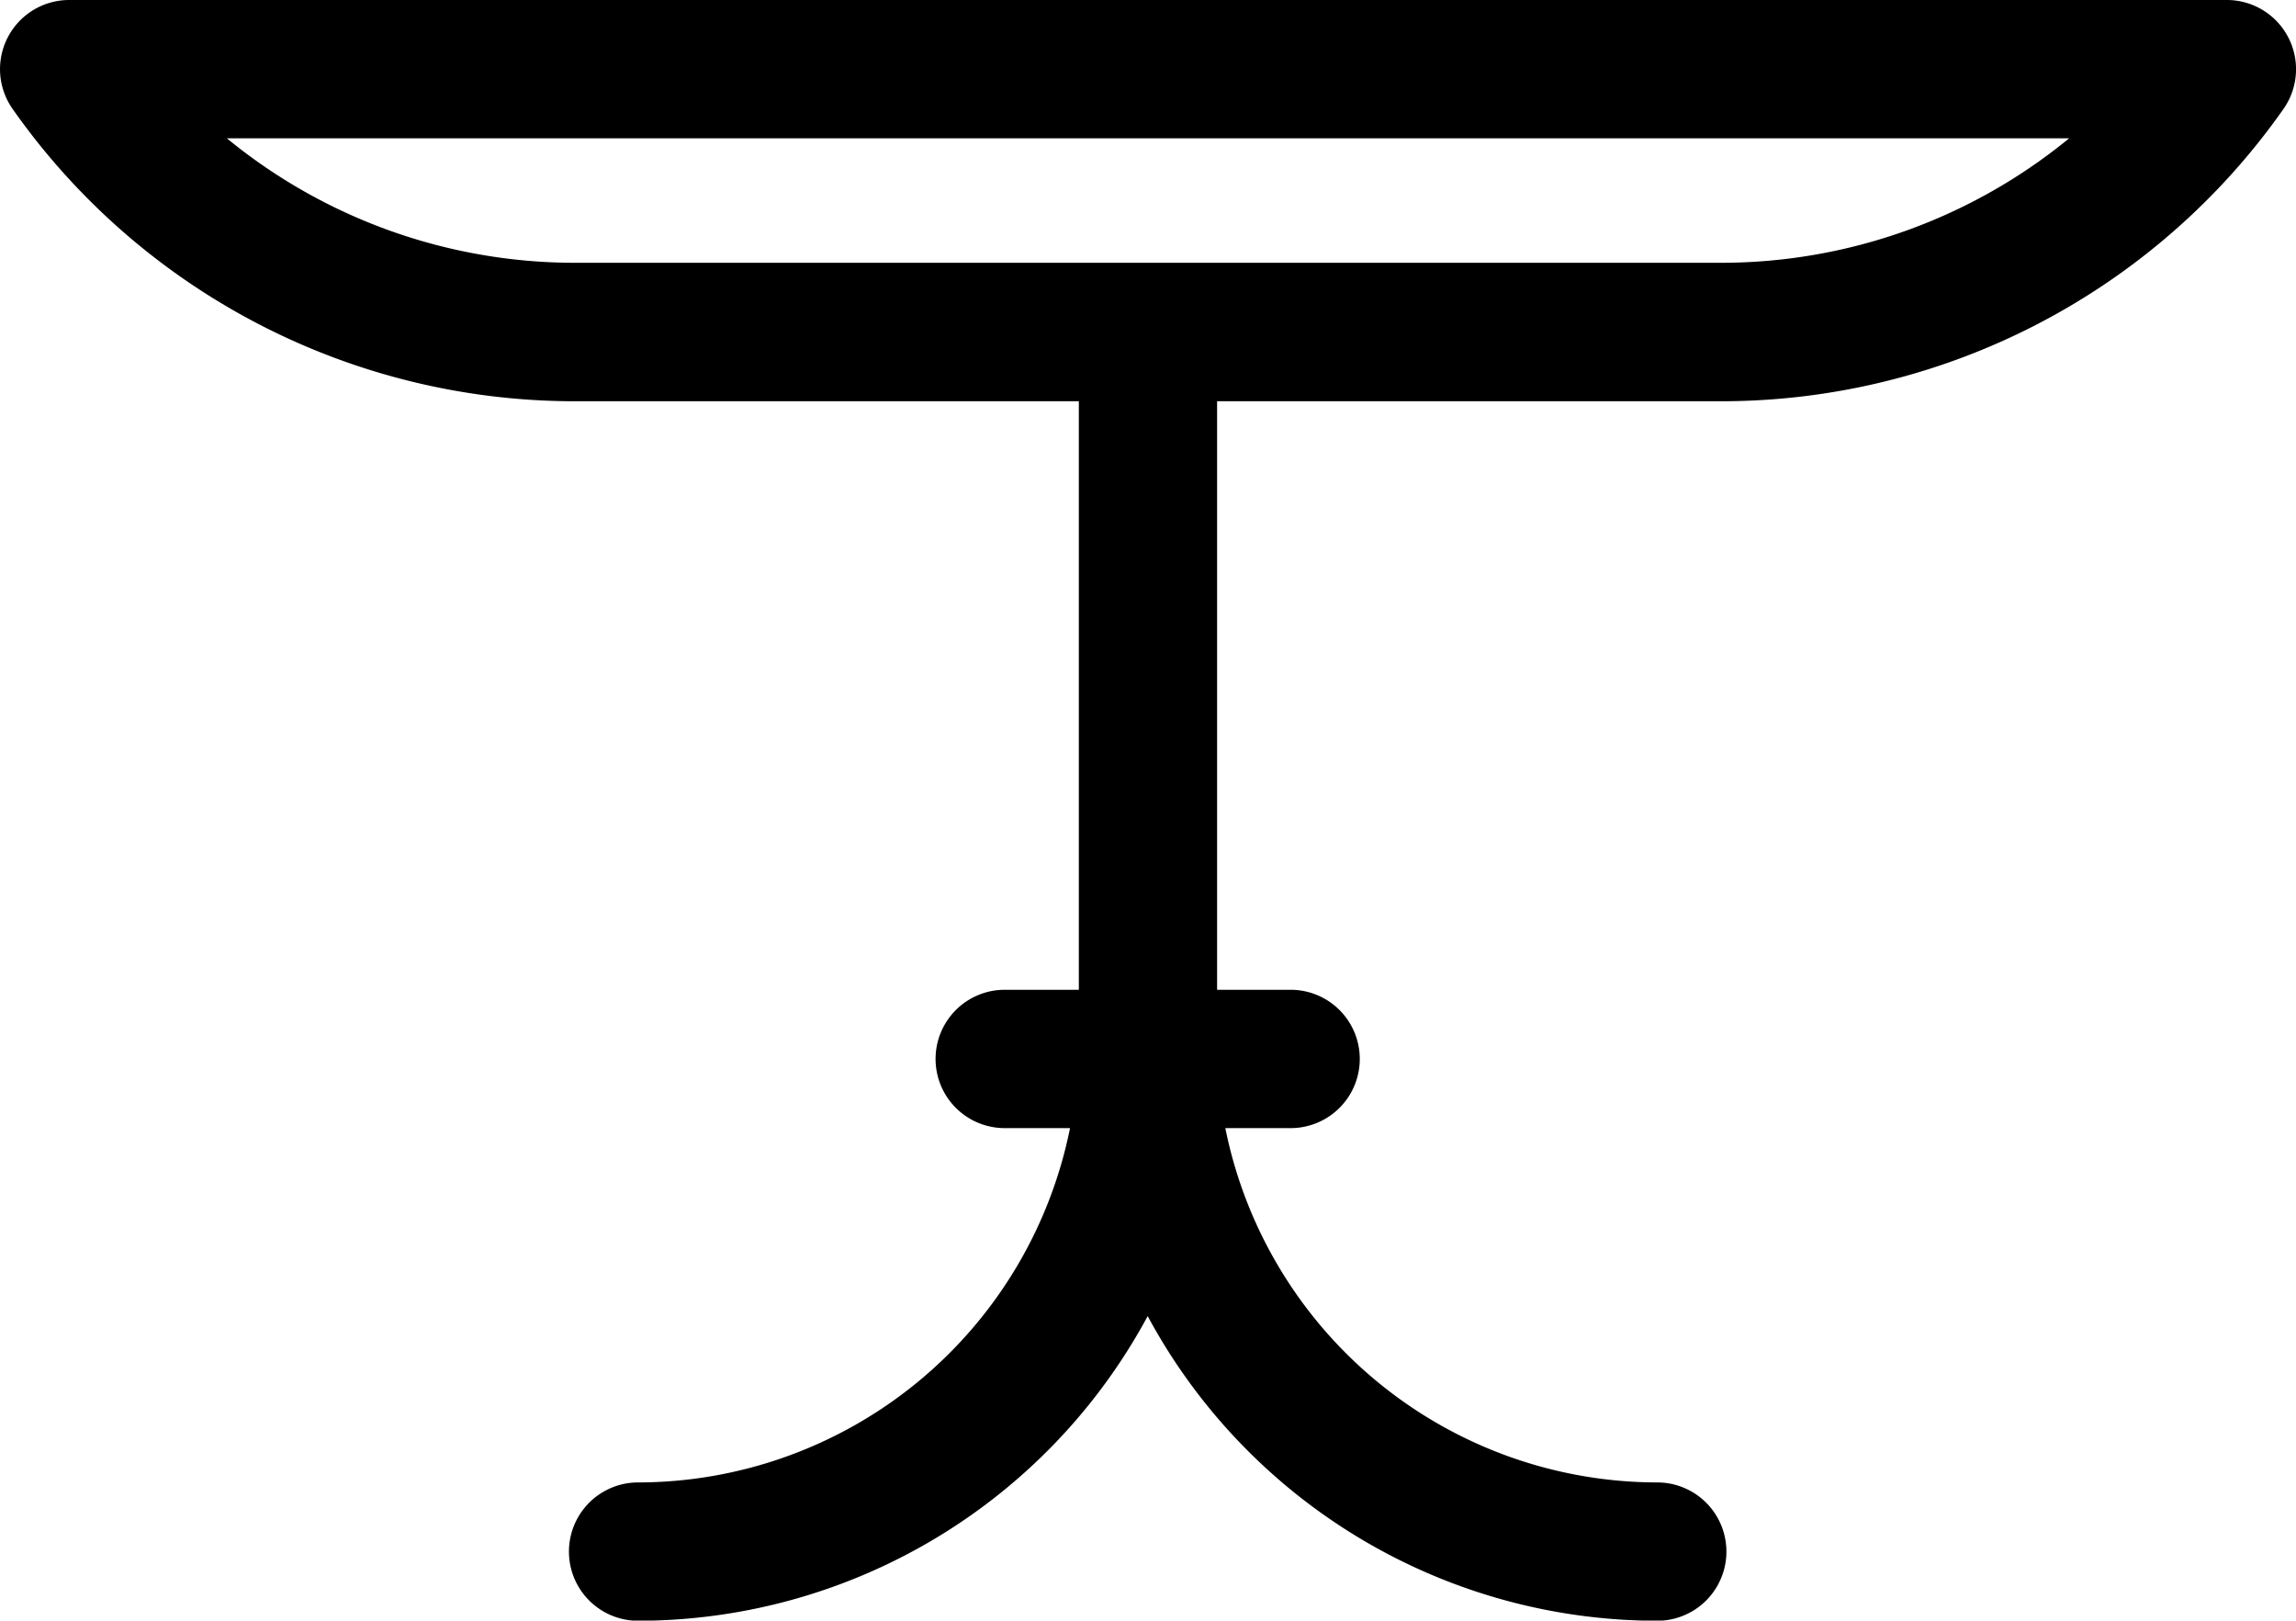 <svg id="Group_112" data-name="Group 112" xmlns="http://www.w3.org/2000/svg" width="35.42" height="25" viewBox="0 0 35.42 25">
  <path id="Path_123" data-name="Path 123" d="M35.3,75.885a1.067,1.067,0,0,0-.947-.575H1.067a1.067,1.067,0,0,0-.873,1.68A10.6,10.6,0,0,0,8.864,81.5h7.779v9.079H15.5a1.067,1.067,0,1,0,0,2.134h1.007a6.806,6.806,0,0,1-6.663,5.466,1.067,1.067,0,1,0,0,2.134,8.937,8.937,0,0,0,7.861-4.7,8.937,8.937,0,0,0,7.861,4.7,1.067,1.067,0,0,0,0-2.134,6.806,6.806,0,0,1-6.663-5.466h1.007a1.067,1.067,0,0,0,0-2.134H18.776V81.5h7.779a10.6,10.6,0,0,0,8.671-4.508A1.067,1.067,0,0,0,35.3,75.885Zm-8.744,3.479H8.864A8.467,8.467,0,0,1,3.5,77.444H31.92A8.467,8.467,0,0,1,26.555,79.364Z" transform="translate(0 -75.31)"/>
</svg>
